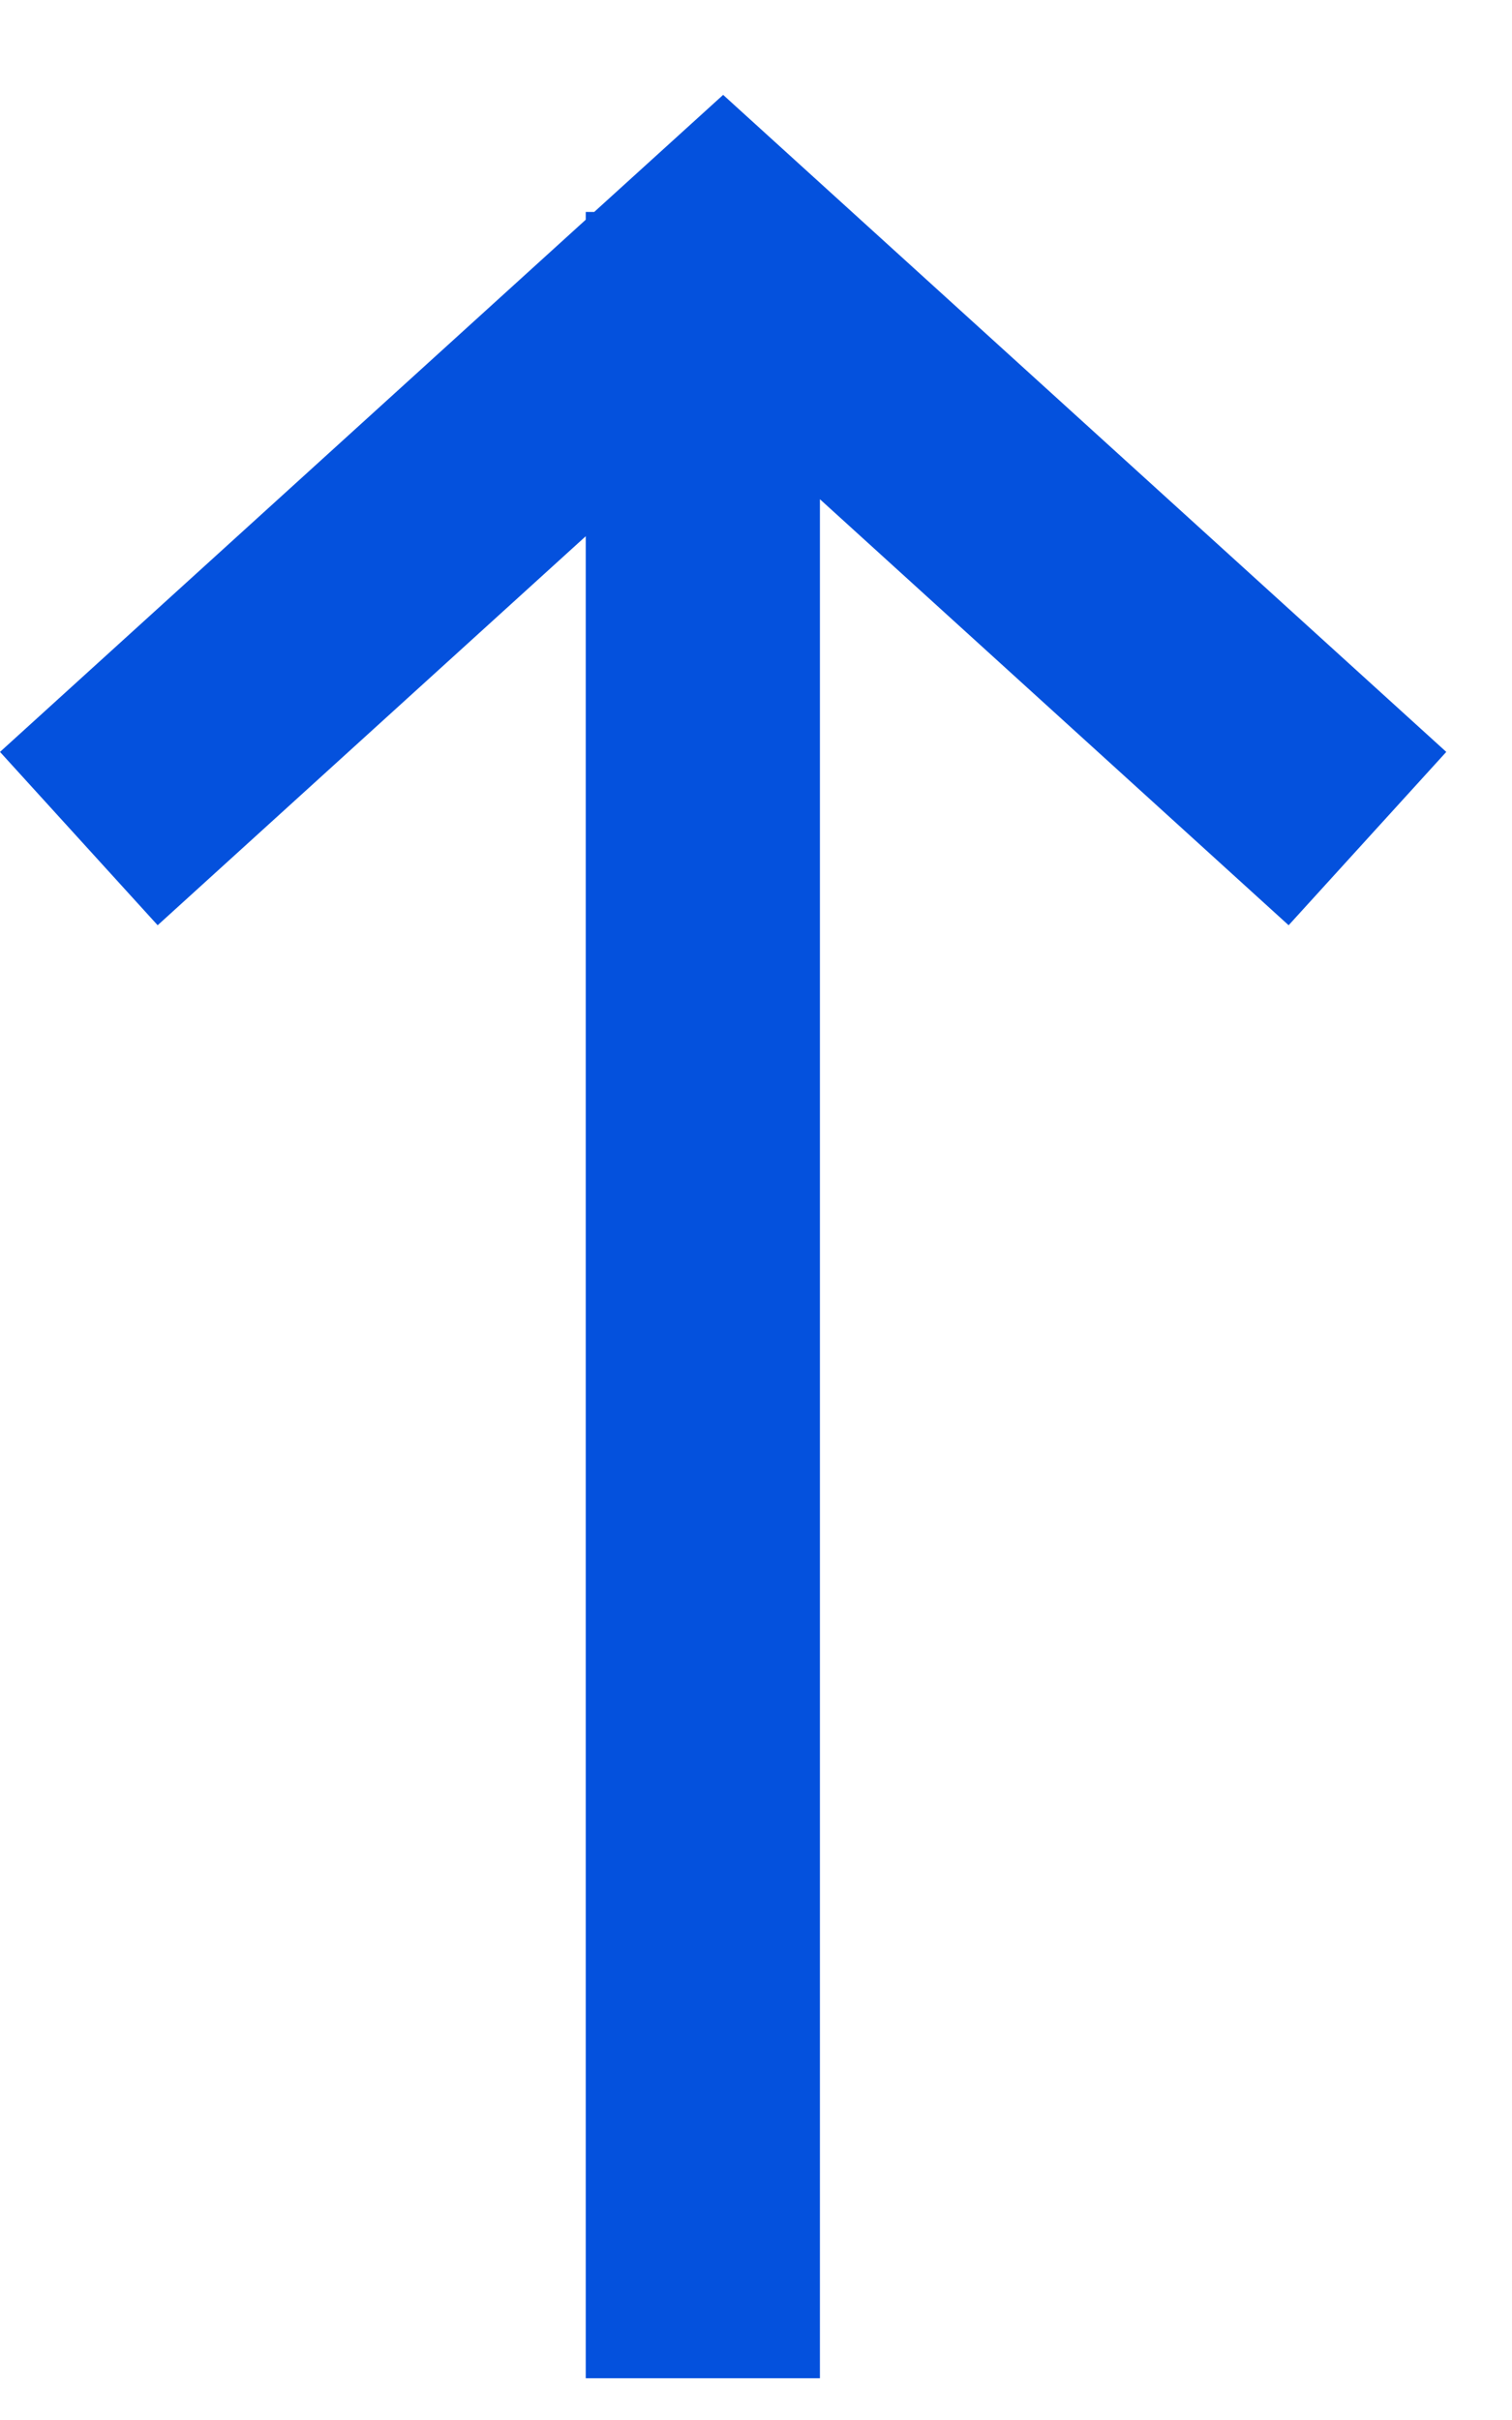 <svg width="15" height="24" viewBox="0 0 15 24" fill="none" xmlns="http://www.w3.org/2000/svg">
<path d="M14.348 7.457L7.174 0.941L5.895 2.102L5.811 2.102L5.811 2.179L-7.05001e-07 7.457L1.564 9.176L5.811 5.318L5.811 23.586L8.134 23.586L8.134 4.951L12.784 9.176L14.348 7.457Z" fill="#0451DD"/>
</svg>
